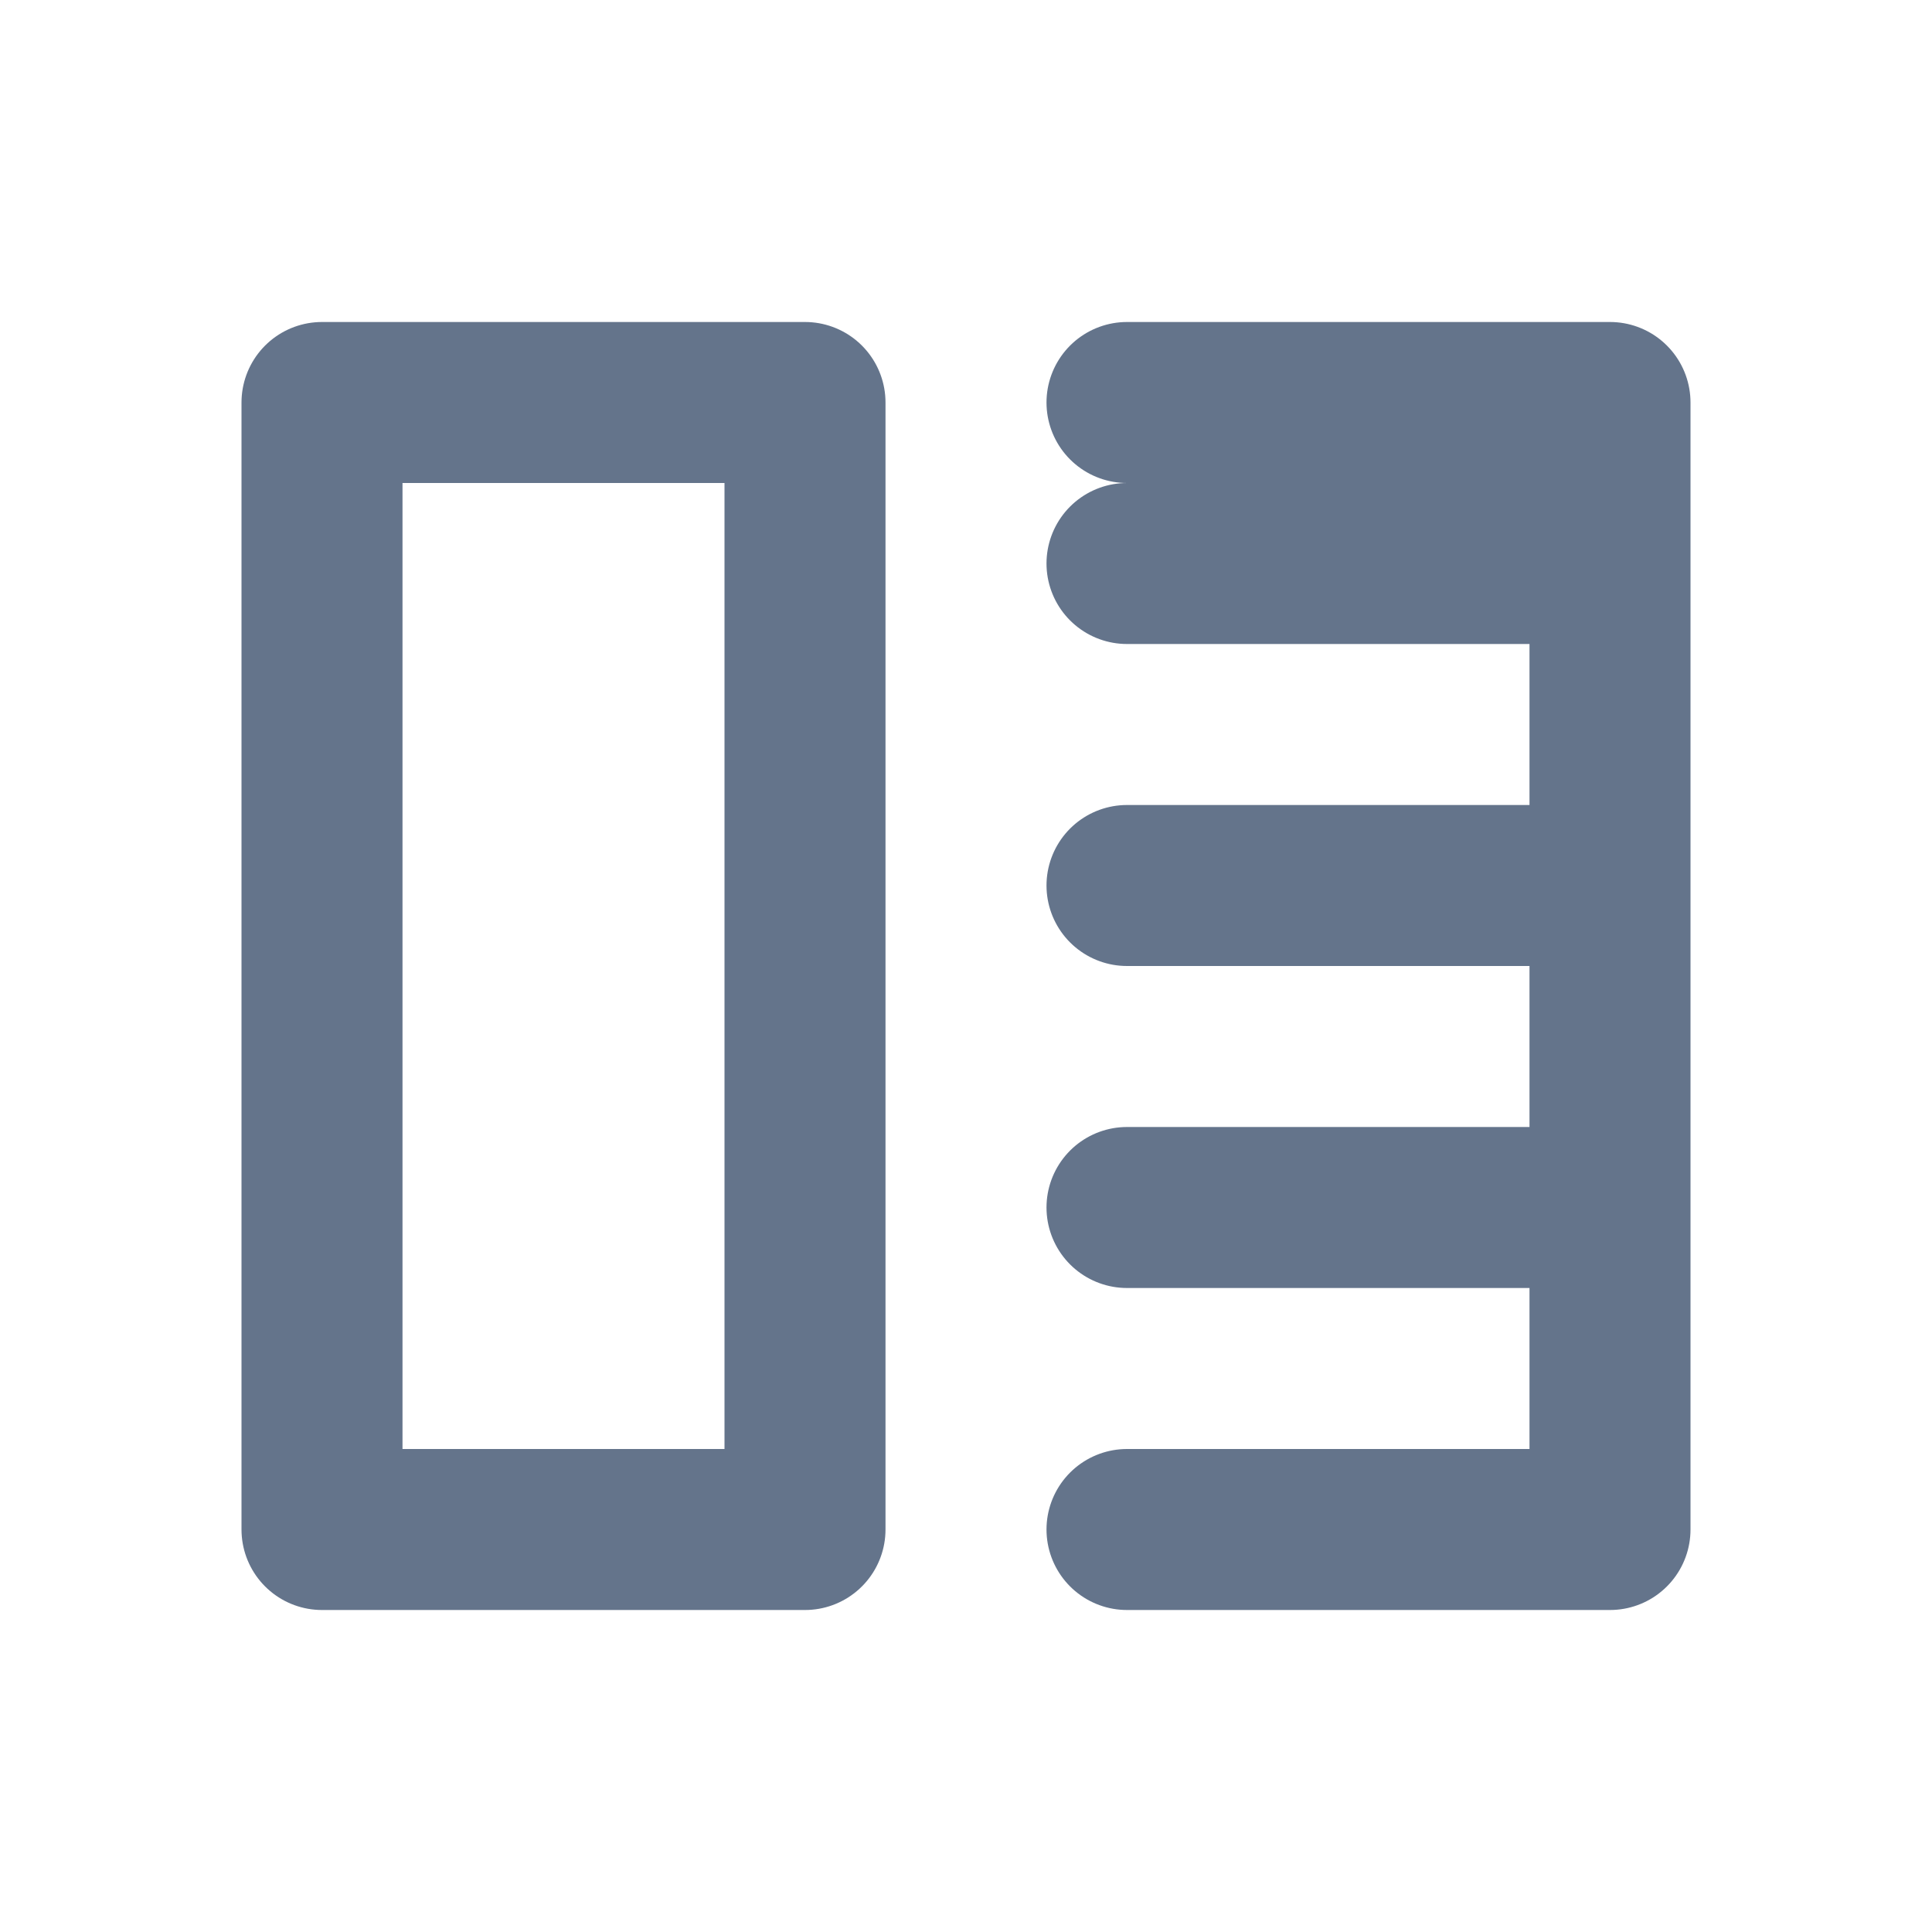 <svg xmlns='http://www.w3.org/2000/svg' viewBox='0 0 24 24' fill='none' stroke='#64748b' stroke-width='2' stroke-linecap='round' stroke-linejoin='round'><path d='M4 19h6M4 5h6v14H4z'/><path d='M14 5h6v14h-6M14 7h6M14 11h6M14 15h6'/></svg>